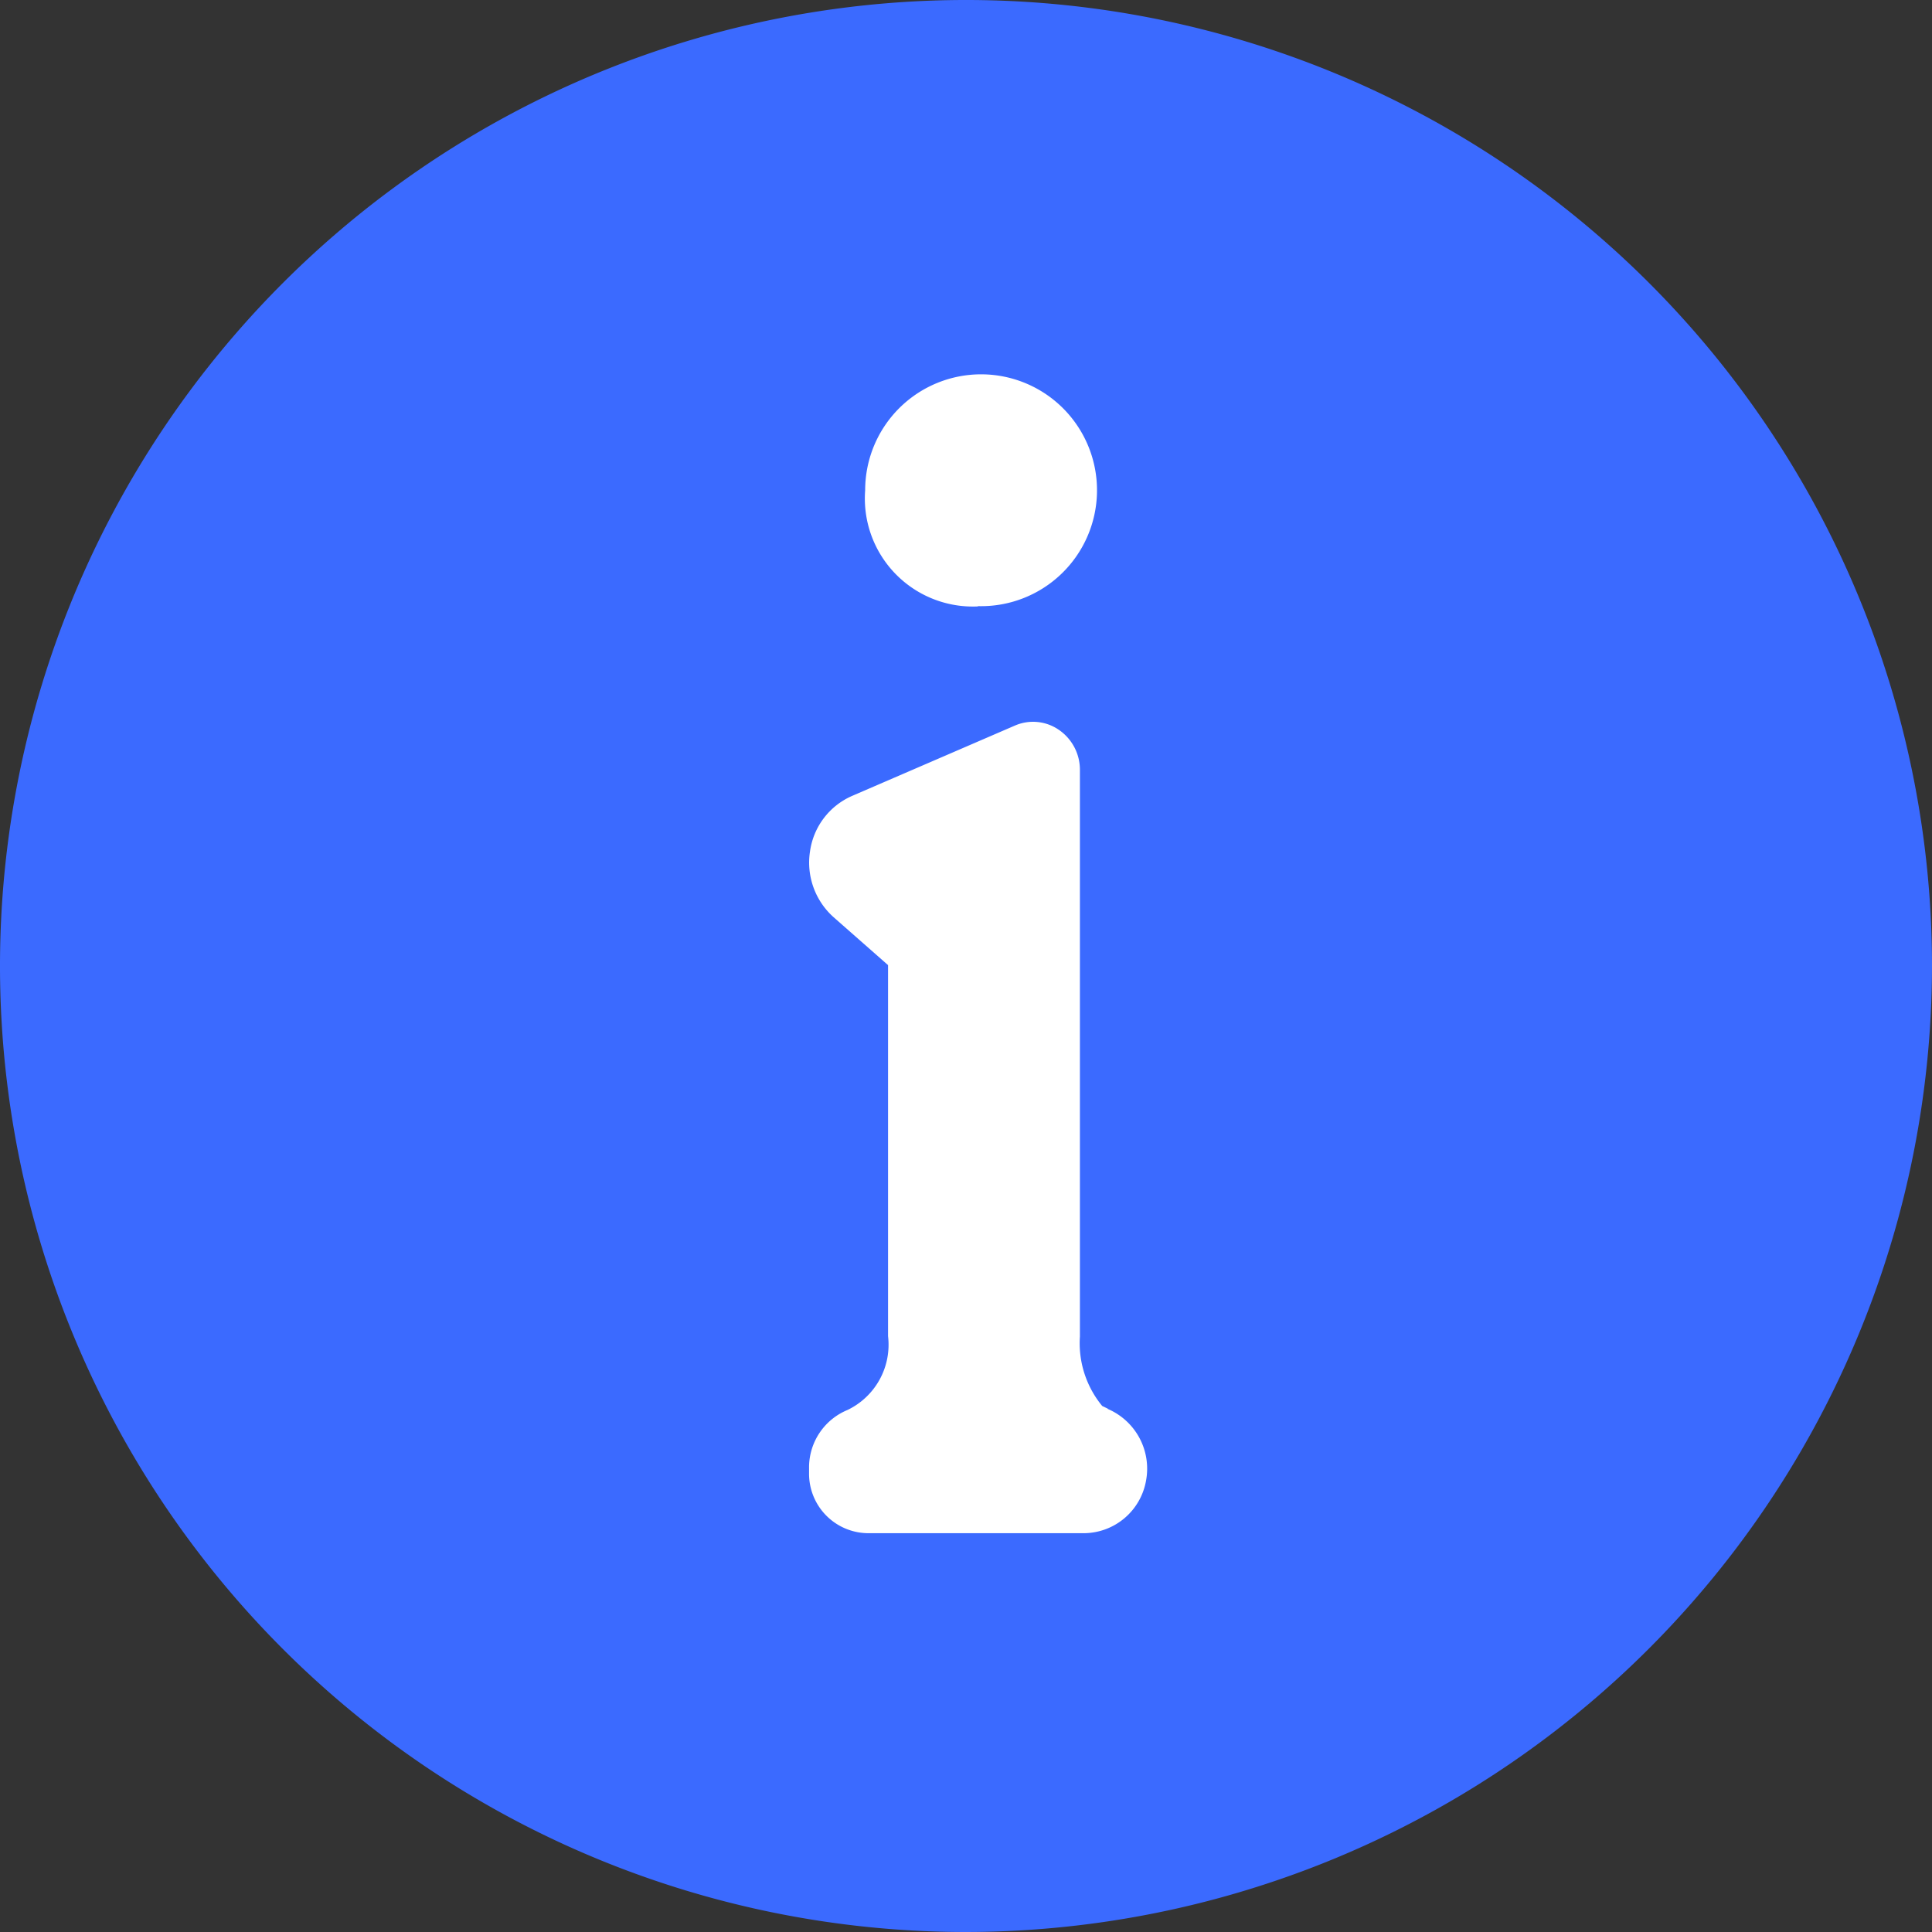 <svg id="icon-notic-info-small" xmlns="http://www.w3.org/2000/svg" width="26" height="26" viewBox="0 0 26 26">
  <rect x="0" y="0" width="26" height="26" fill="#333333" stroke="none"/>
  <circle id="椭圆_358" data-name="椭圆 358" cx="12.178" cy="12.178" r="12.178" transform="translate(0.752 0.592)" fill="#fff"/>
  <g id="组_3236" data-name="组 3236">
    <path id="路径_4067" data-name="路径 4067" d="M311.667,324.539a13,13,0,1,1,13-13A13.014,13.014,0,0,1,311.667,324.539Zm.161-17.843a1.56,1.56,0,1,0-1.518-1.559A1.454,1.454,0,0,0,311.828,306.7Zm1.747,10.8-.075-.036a1.327,1.327,0,0,1-.3-.934V308.9a.651.651,0,0,0-.283-.539.612.612,0,0,0-.593-.057l-2.192.947a.959.959,0,0,0-.564.744.985.985,0,0,0,.317.887l.733.645v4.993a.974.974,0,0,1-.546.994.836.836,0,0,0-.517.76v.089a.8.8,0,0,0,.788.809h2.92a.855.855,0,0,0,.827-.708A.874.874,0,0,0,313.575,317.5Z" transform="translate(-298.667 -298.539)" fill="#3b6aff"/>
  </g>
</svg>
